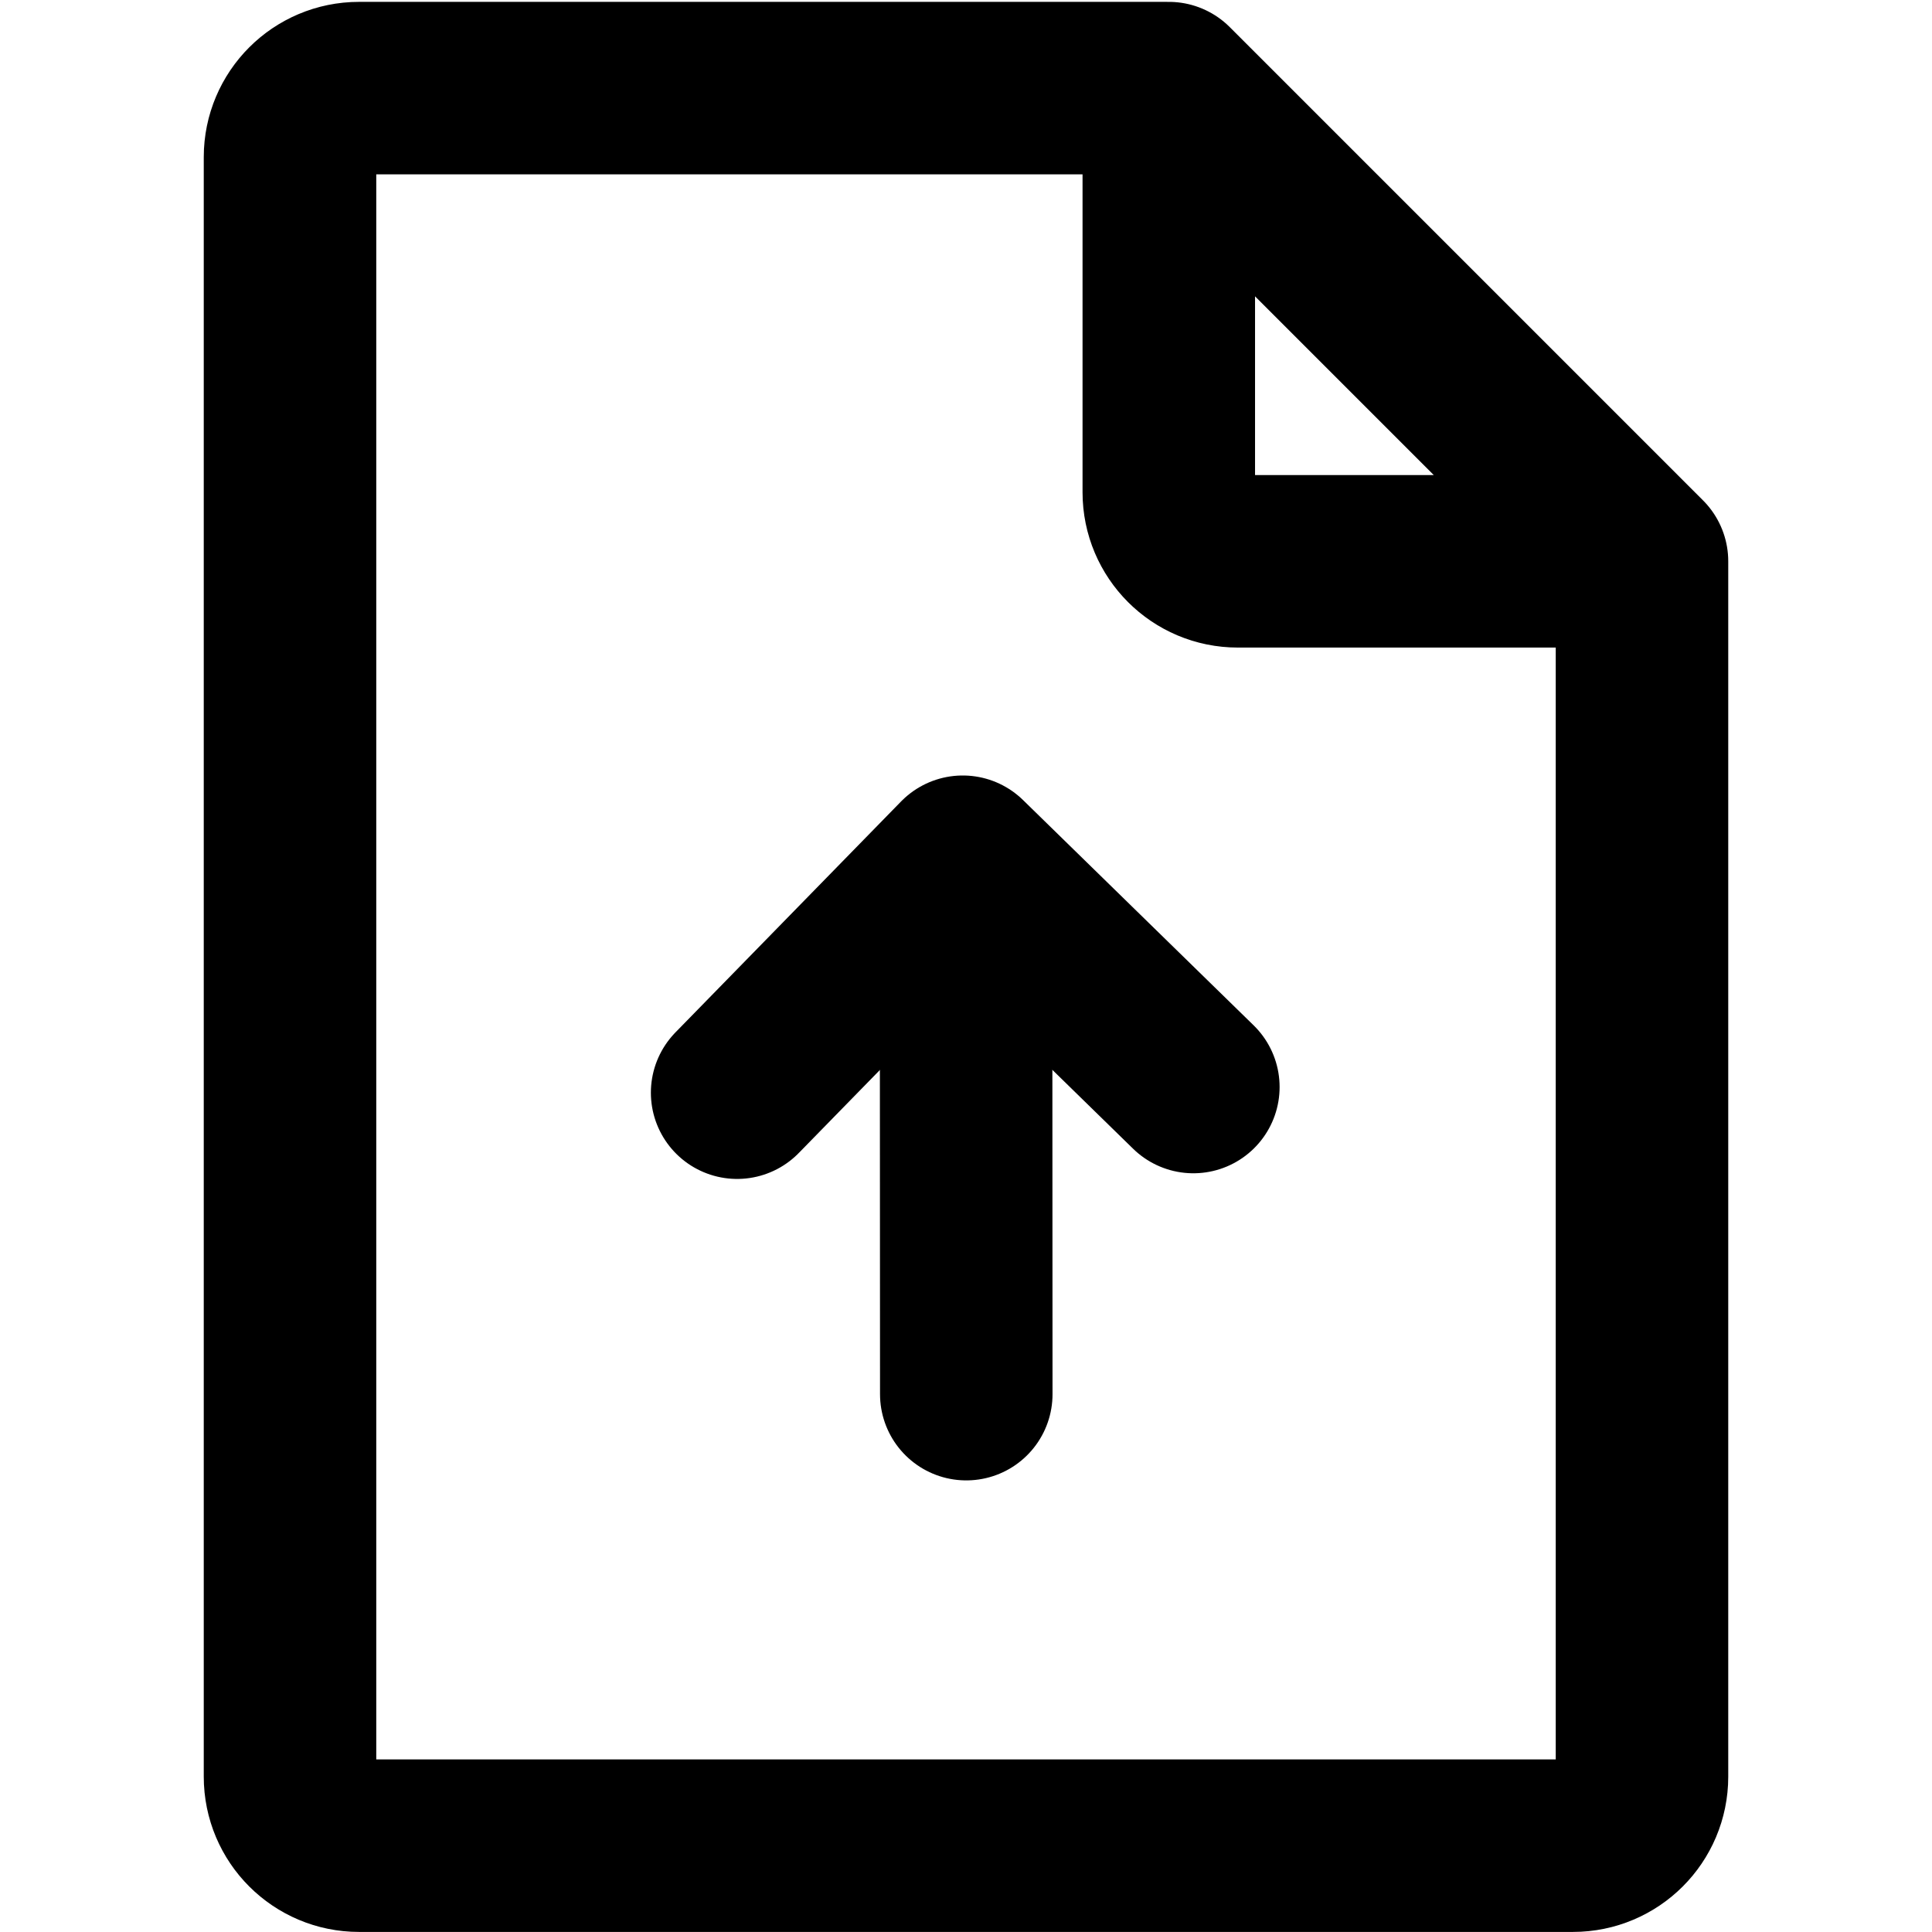<svg width="28" height="28" viewBox="0 0 28 28" fill="none" xmlns="http://www.w3.org/2000/svg">
<path d="M23.797 8.135V25.749C23.797 26.302 23.349 26.749 22.797 26.749H5.203C4.651 26.749 4.203 26.302 4.203 25.749V2.277C4.203 1.725 4.651 1.277 5.203 1.277H16.939M23.797 8.135H17.939C17.387 8.135 16.939 7.687 16.939 7.135V1.277M23.797 8.135L16.939 1.277" stroke="black" stroke-width="2.5" stroke-linecap="round" stroke-linejoin="round"/>
<path d="M14.001 13.465L14.004 20.205" stroke="black" stroke-width="2.5" stroke-miterlimit="10" stroke-linecap="round" stroke-linejoin="round"/>
<path d="M10.683 15.836L13.953 12.489L17.295 15.754" stroke="black" stroke-width="2.5" stroke-linecap="round" stroke-linejoin="round"/>
</svg>
